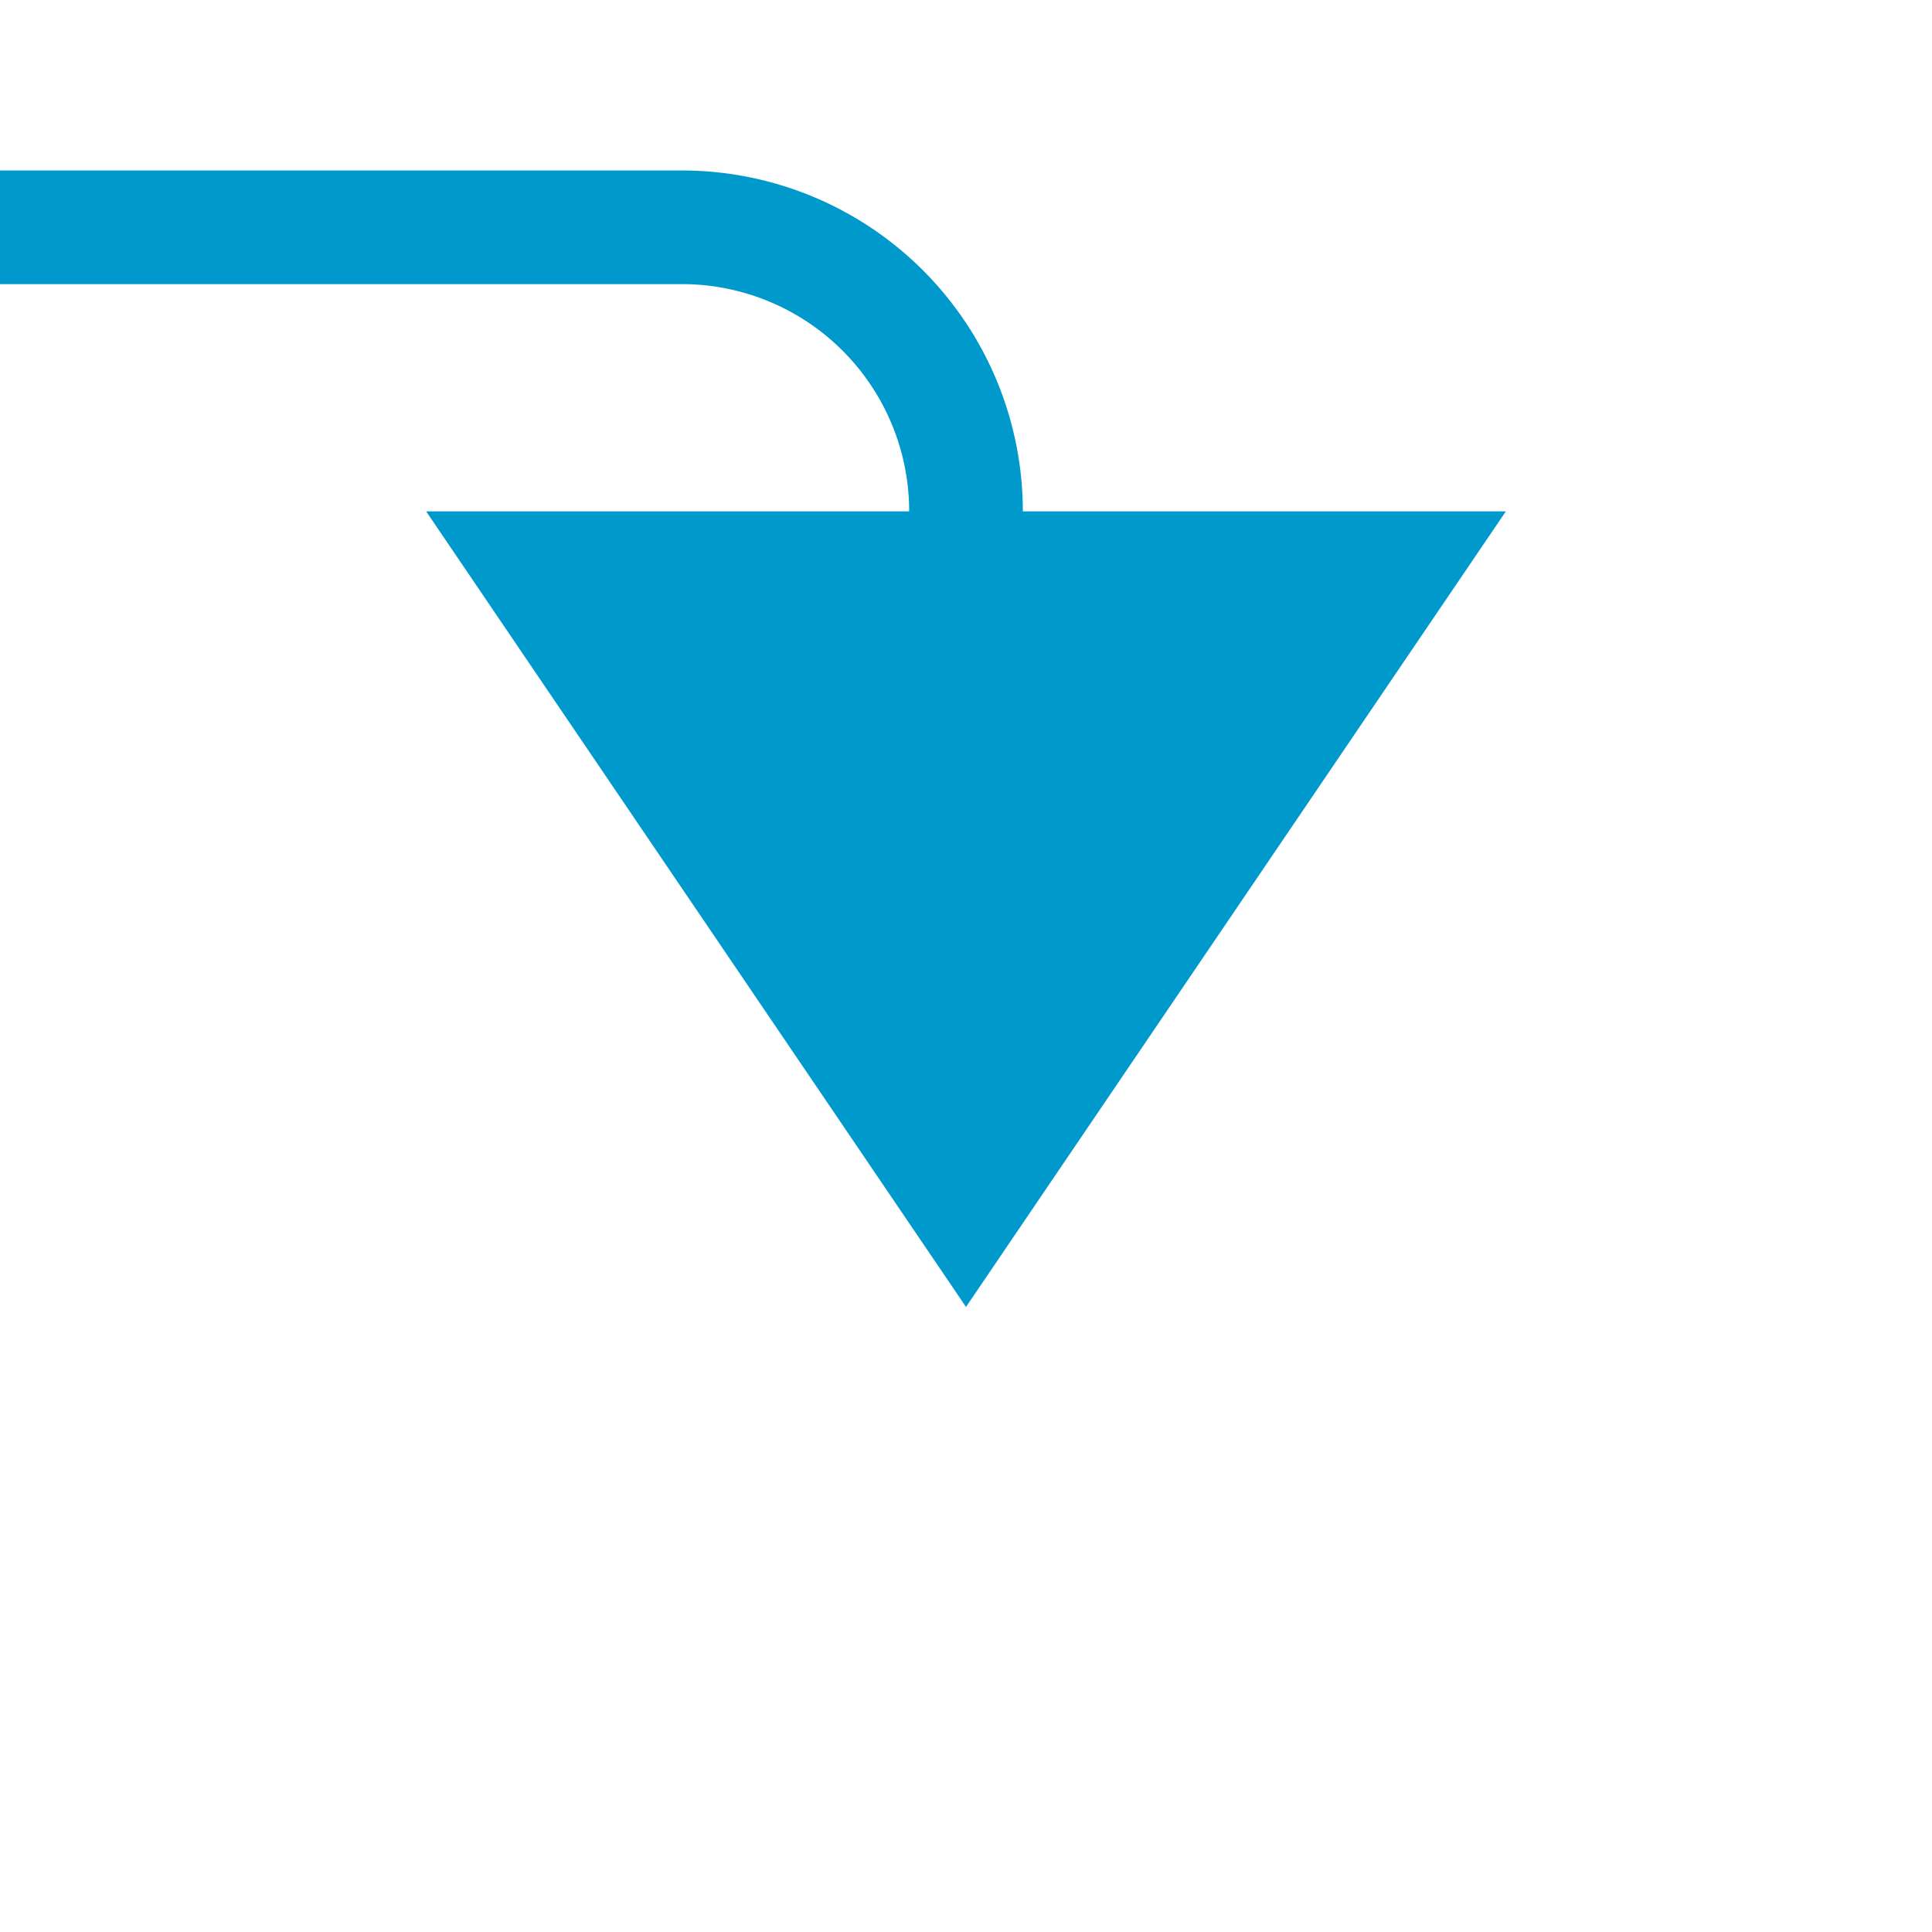﻿<?xml version="1.0" encoding="utf-8"?>
<svg version="1.1" xmlns:xlink="http://www.w3.org/1999/xlink" width="34px" height="34px" preserveAspectRatio="xMinYMid meet" viewBox="2212 1237  34 32" xmlns="http://www.w3.org/2000/svg">
  <path d="M 1990 1048  L 1990 1235  A 5 5 0 0 0 1995 1240 L 2224 1240  A 5 5 0 0 1 2229 1245 L 2229 1247  " stroke-width="2" stroke="#0099cc" fill="none" />
  <path d="M 2219.5 1245  L 2229 1259  L 2238.5 1245  L 2219.5 1245  Z " fill-rule="nonzero" fill="#0099cc" stroke="none" />
</svg>
